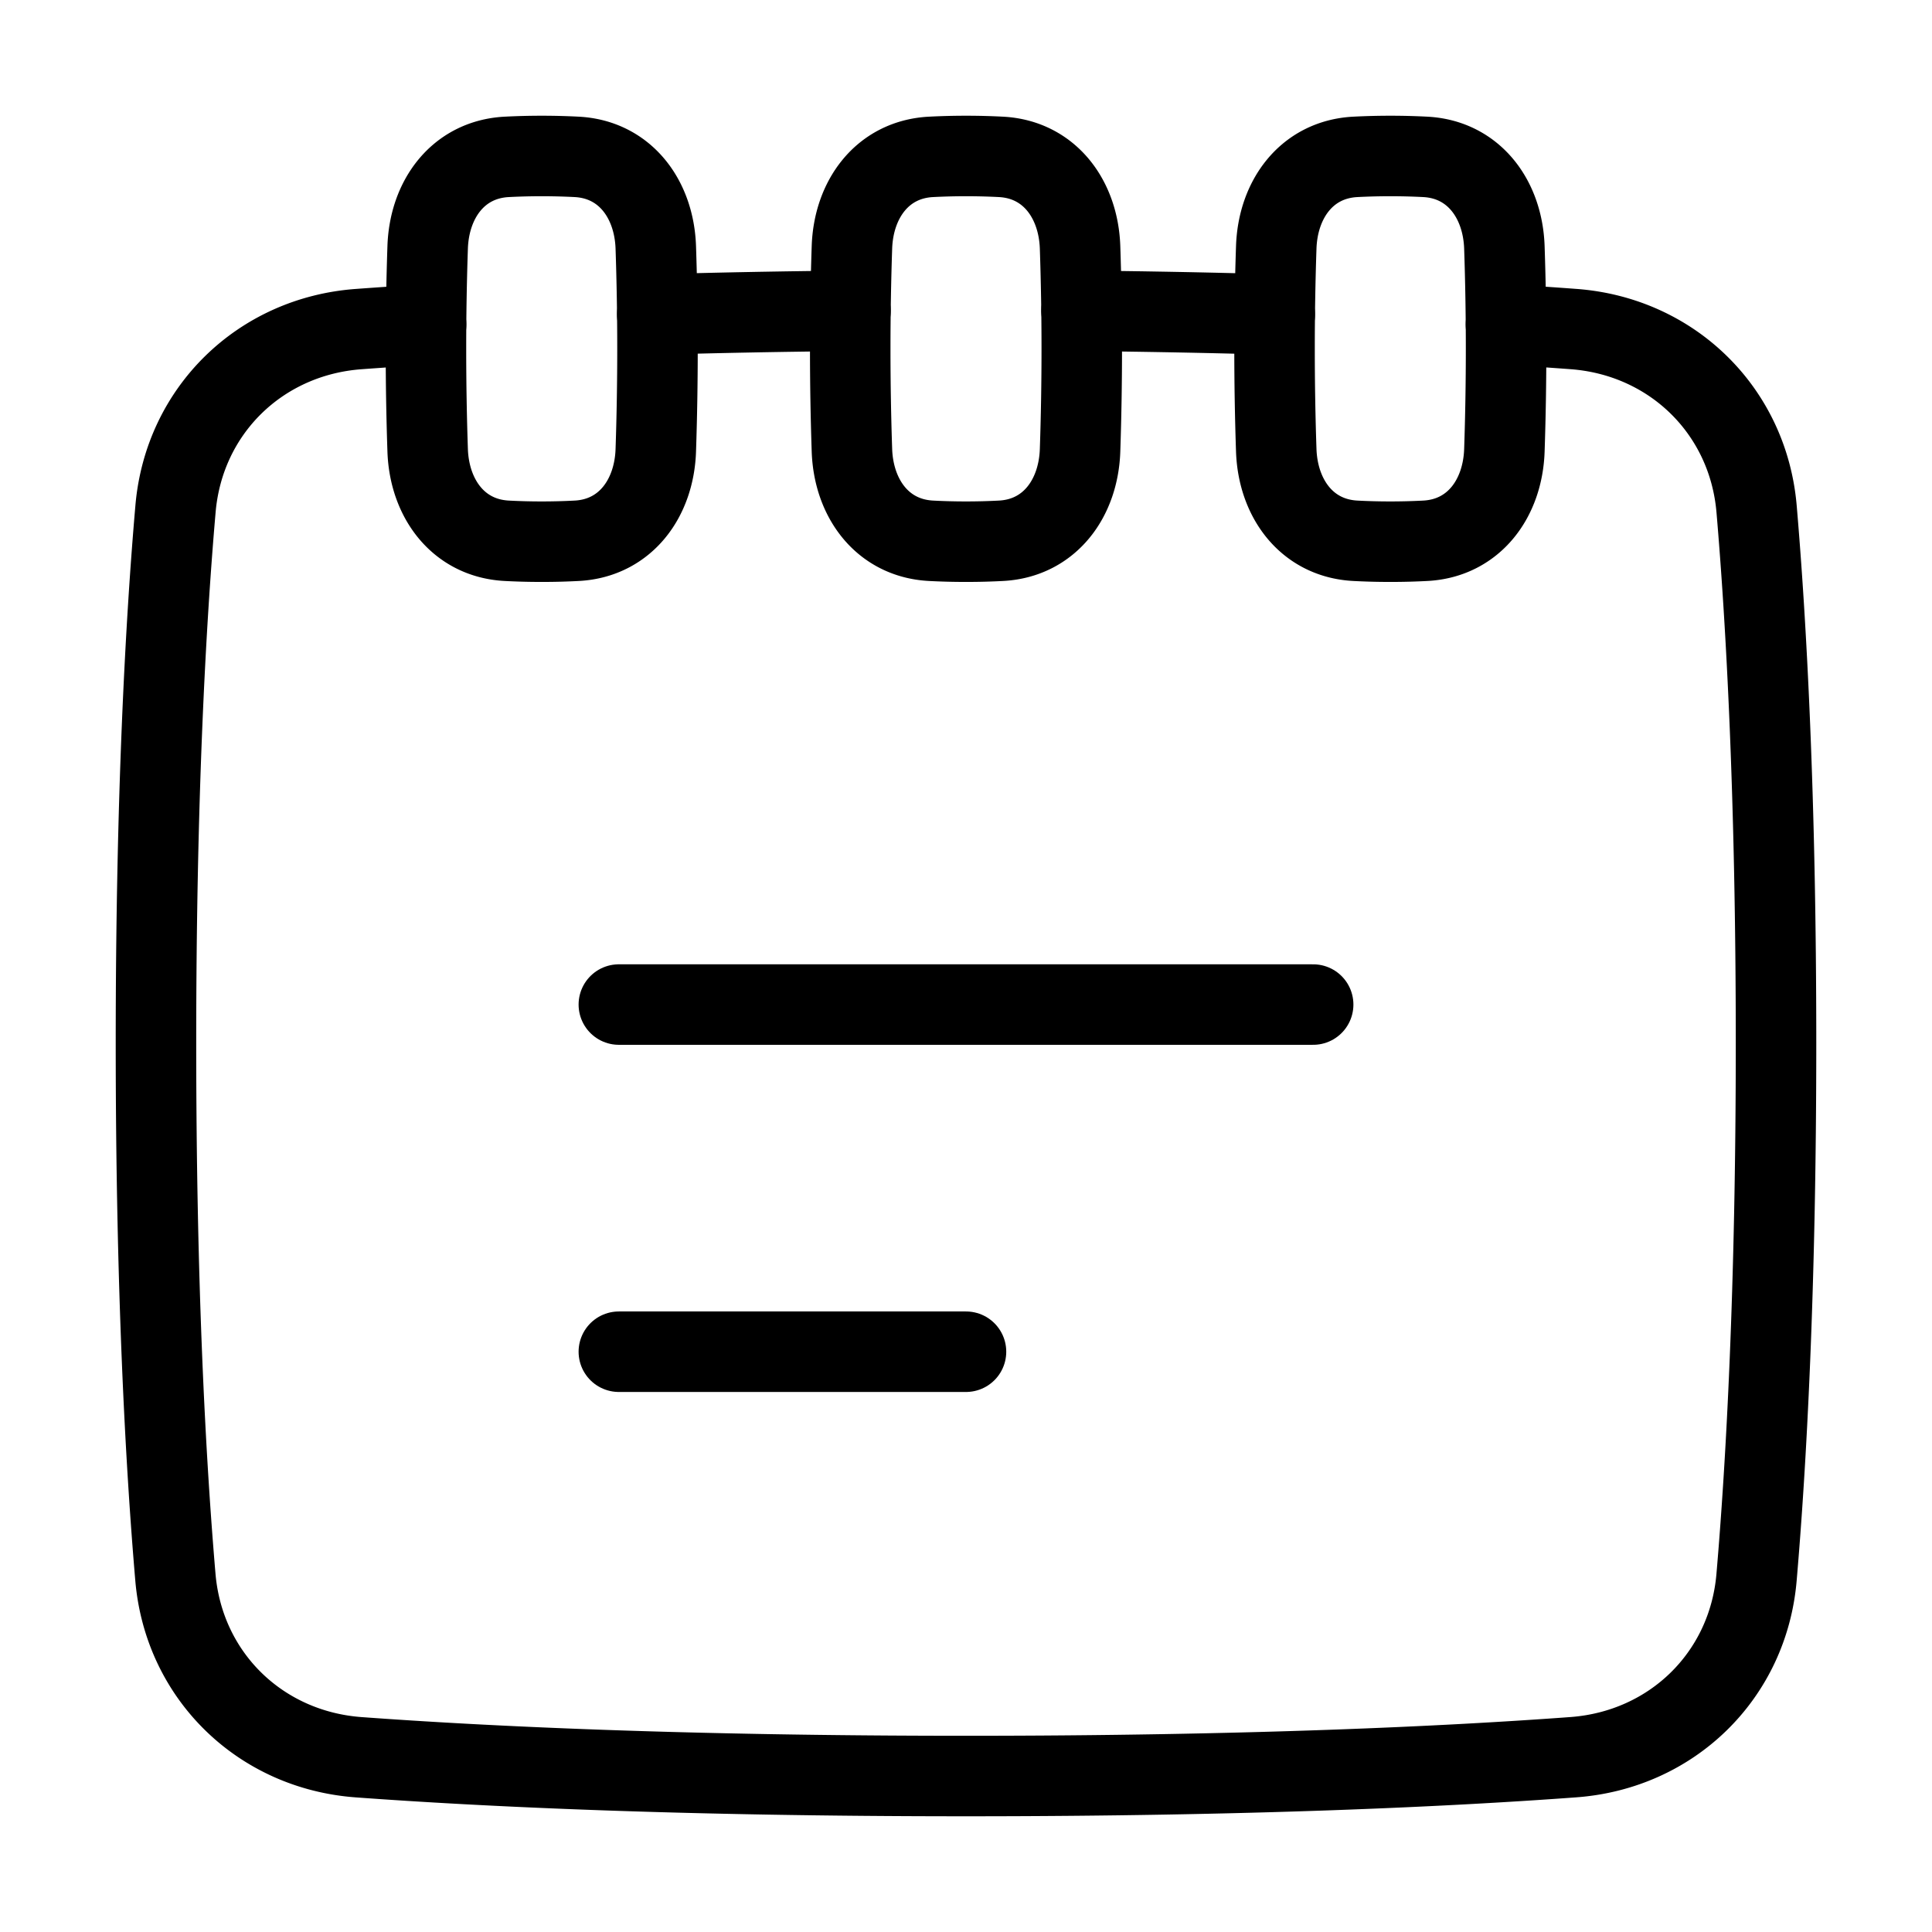 <svg xmlns="http://www.w3.org/2000/svg" fill="none" viewBox="-1 -1 48 48" height="48" width="48"><g id="notepad-text--content-notes-book-notepad-notebook"><path id="Vector 829" stroke="#000" stroke-linecap="round" stroke-linejoin="round" d="m14.375 23.958 17.25 0" stroke-width="2"></path><path id="Vector 830" stroke="#000" stroke-linecap="round" stroke-linejoin="round" d="M14.375 32.583h8.625" stroke-width="2"></path><path id="Rectangle 1098" stroke="#000" stroke-linecap="round" stroke-linejoin="round" d="M9.625 10.185c0.04 1.198 0.758 2.182 1.955 2.25 0.259 0.014 0.551 0.023 0.879 0.023 0.328 0 0.619 -0.009 0.878 -0.023 1.198 -0.067 1.917 -1.051 1.956 -2.25a75.301 75.301 0 0 0 0 -5.037c-0.04 -1.198 -0.758 -2.182 -1.955 -2.25a16.932 16.932 0 0 0 -1.757 0c-1.198 0.067 -1.917 1.051 -1.956 2.25a75.299 75.299 0 0 0 0 5.037Z" stroke-width="2"></path><path id="Rectangle 1099" stroke="#000" stroke-linecap="round" stroke-linejoin="round" d="M20.166 10.185c0.04 1.198 0.758 2.182 1.955 2.25 0.259 0.014 0.551 0.023 0.879 0.023 0.328 0 0.619 -0.009 0.878 -0.023 1.198 -0.067 1.917 -1.051 1.956 -2.25a75.301 75.301 0 0 0 0 -5.037c-0.04 -1.198 -0.758 -2.182 -1.955 -2.25a16.932 16.932 0 0 0 -1.757 0c-1.198 0.067 -1.917 1.051 -1.956 2.25a75.299 75.299 0 0 0 0 5.037Z" stroke-width="2"></path><path id="Rectangle 1100" stroke="#000" stroke-linecap="round" stroke-linejoin="round" d="M30.708 10.185c0.04 1.198 0.758 2.182 1.955 2.25 0.259 0.014 0.551 0.023 0.879 0.023 0.328 0 0.619 -0.009 0.878 -0.023 1.198 -0.067 1.917 -1.051 1.956 -2.25a75.301 75.301 0 0 0 0 -5.037c-0.04 -1.198 -0.758 -2.182 -1.955 -2.25a16.932 16.932 0 0 0 -1.757 0c-1.198 0.067 -1.917 1.051 -1.956 2.25a75.299 75.299 0 0 0 0 5.037Z" stroke-width="2"></path><path id="Subtract" stroke="#000" stroke-linecap="round" stroke-linejoin="round" d="M30.671 6.814a250.114 250.114 0 0 0 -4.801 -0.092m-5.74 0c-1.751 0.017 -3.349 0.049 -4.801 0.091m-5.743 0.251c-0.609 0.036 -1.166 0.075 -1.674 0.112 -2.448 0.179 -4.343 2.025 -4.552 4.47C3.116 14.463 2.875 18.812 2.875 24.917c0 6.105 0.242 10.454 0.483 13.271 0.21 2.444 2.105 4.29 4.552 4.47C11.005 42.885 15.942 43.125 23 43.125s11.995 -0.24 15.089 -0.468c2.447 -0.18 4.344 -2.025 4.552 -4.47 0.242 -2.817 0.484 -7.167 0.484 -13.271 0 -6.105 -0.242 -10.454 -0.483 -13.271 -0.209 -2.445 -2.106 -4.29 -4.552 -4.47a109.442 109.442 0 0 0 -1.675 -0.112" stroke-width="2"></path></g></svg>